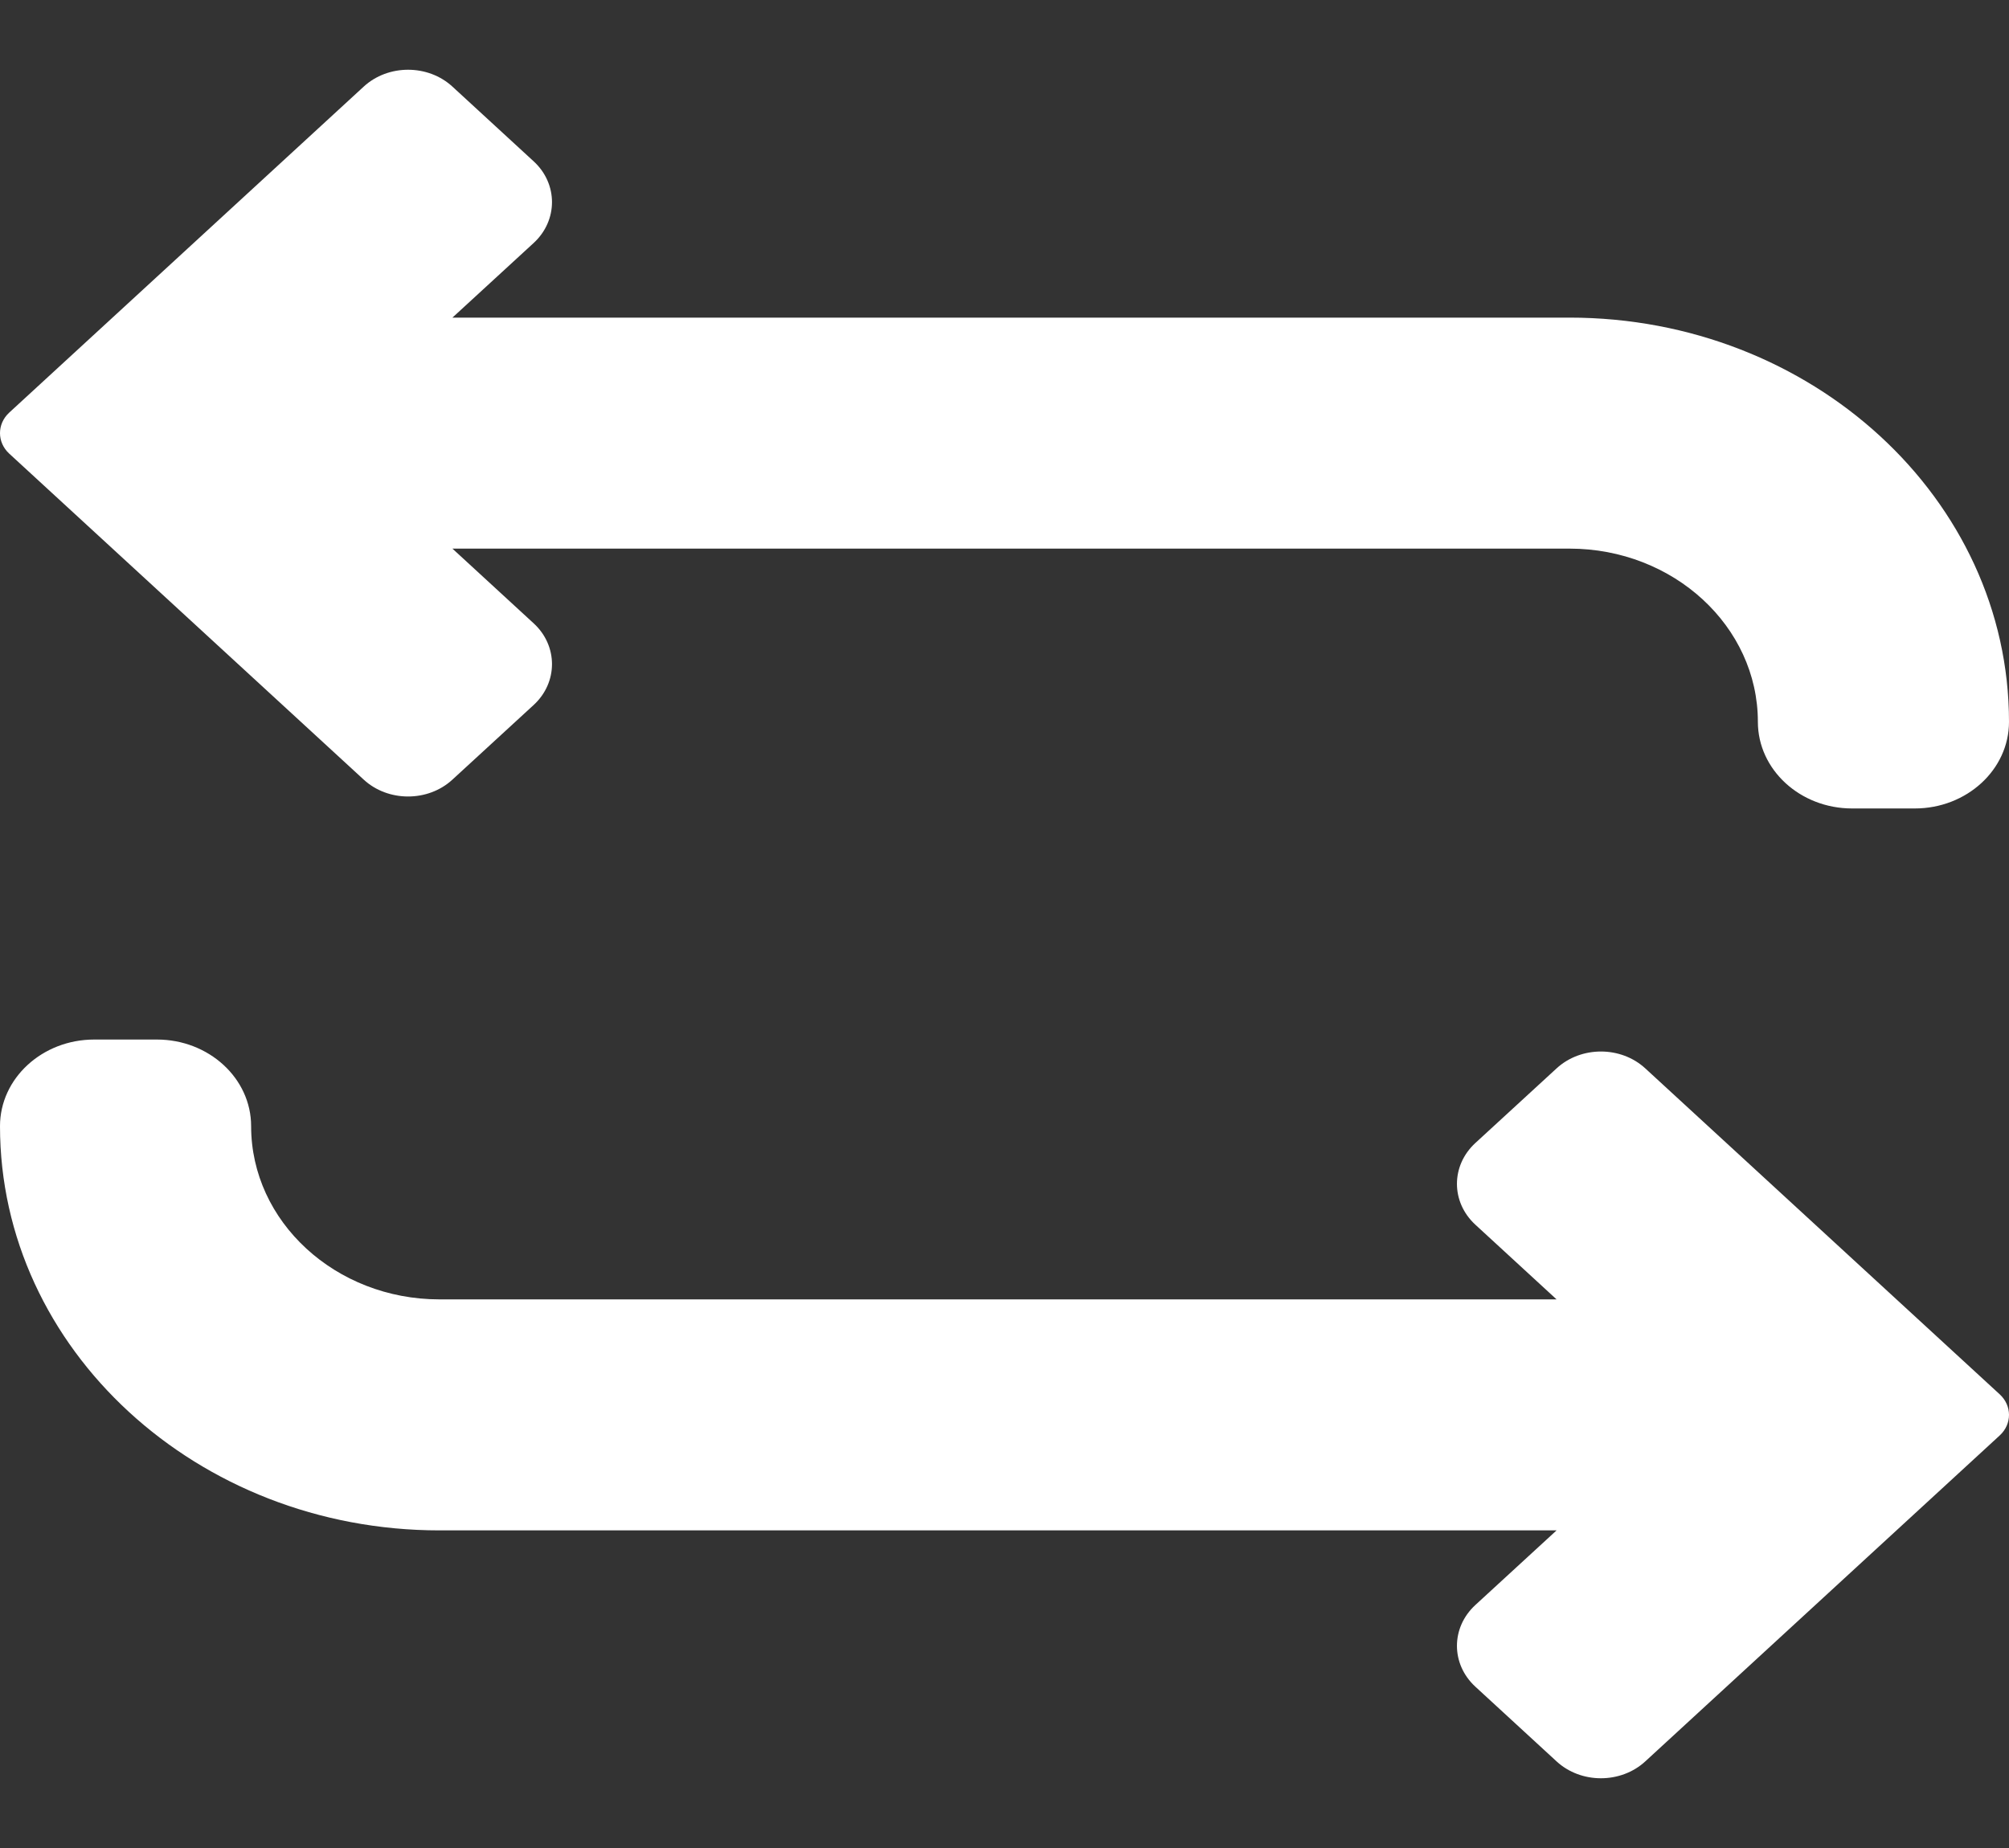 <svg width="25" height="23" viewBox="0 0 25 23" fill="none" xmlns="http://www.w3.org/2000/svg">
<rect x="0" y="0" width="25" height="23" fill="#333333" stroke="none"/>
<path d="M4.526 9.703C4.83 9.983 5.326 9.983 5.63 9.703L6.641 8.774C6.945 8.494 6.945 8.037 6.641 7.758L5.63 6.828H19.531C20.824 6.828 21.875 7.795 21.875 8.984C21.875 9.579 22.401 10.062 23.047 10.062H23.828C24.474 10.062 25 9.579 25 8.984C25 6.21 22.547 3.953 19.531 3.953H5.63L6.641 3.024C6.945 2.744 6.945 2.287 6.641 2.008L5.63 1.078C5.326 0.798 4.83 0.798 4.526 1.078L0.114 5.136C-0.038 5.277 -0.038 5.504 0.114 5.645L4.526 9.703Z" fill="white"/>
<path d="M20.474 13.297C20.17 13.017 19.674 13.017 19.37 13.297L18.359 14.226C18.054 14.507 18.054 14.961 18.359 15.242L19.37 16.172H5.469C4.176 16.172 3.125 15.205 3.125 14.016C3.125 13.421 2.599 12.938 1.953 12.938H1.172C0.526 12.938 0 13.421 0 14.016C0 16.79 2.453 19.047 5.469 19.047H19.37L18.359 19.976C18.054 20.257 18.054 20.711 18.359 20.992L19.37 21.922C19.674 22.202 20.169 22.202 20.474 21.922L24.886 17.864C25.038 17.723 25.038 17.496 24.886 17.355L20.474 13.297Z" fill="white"/>
</svg>
